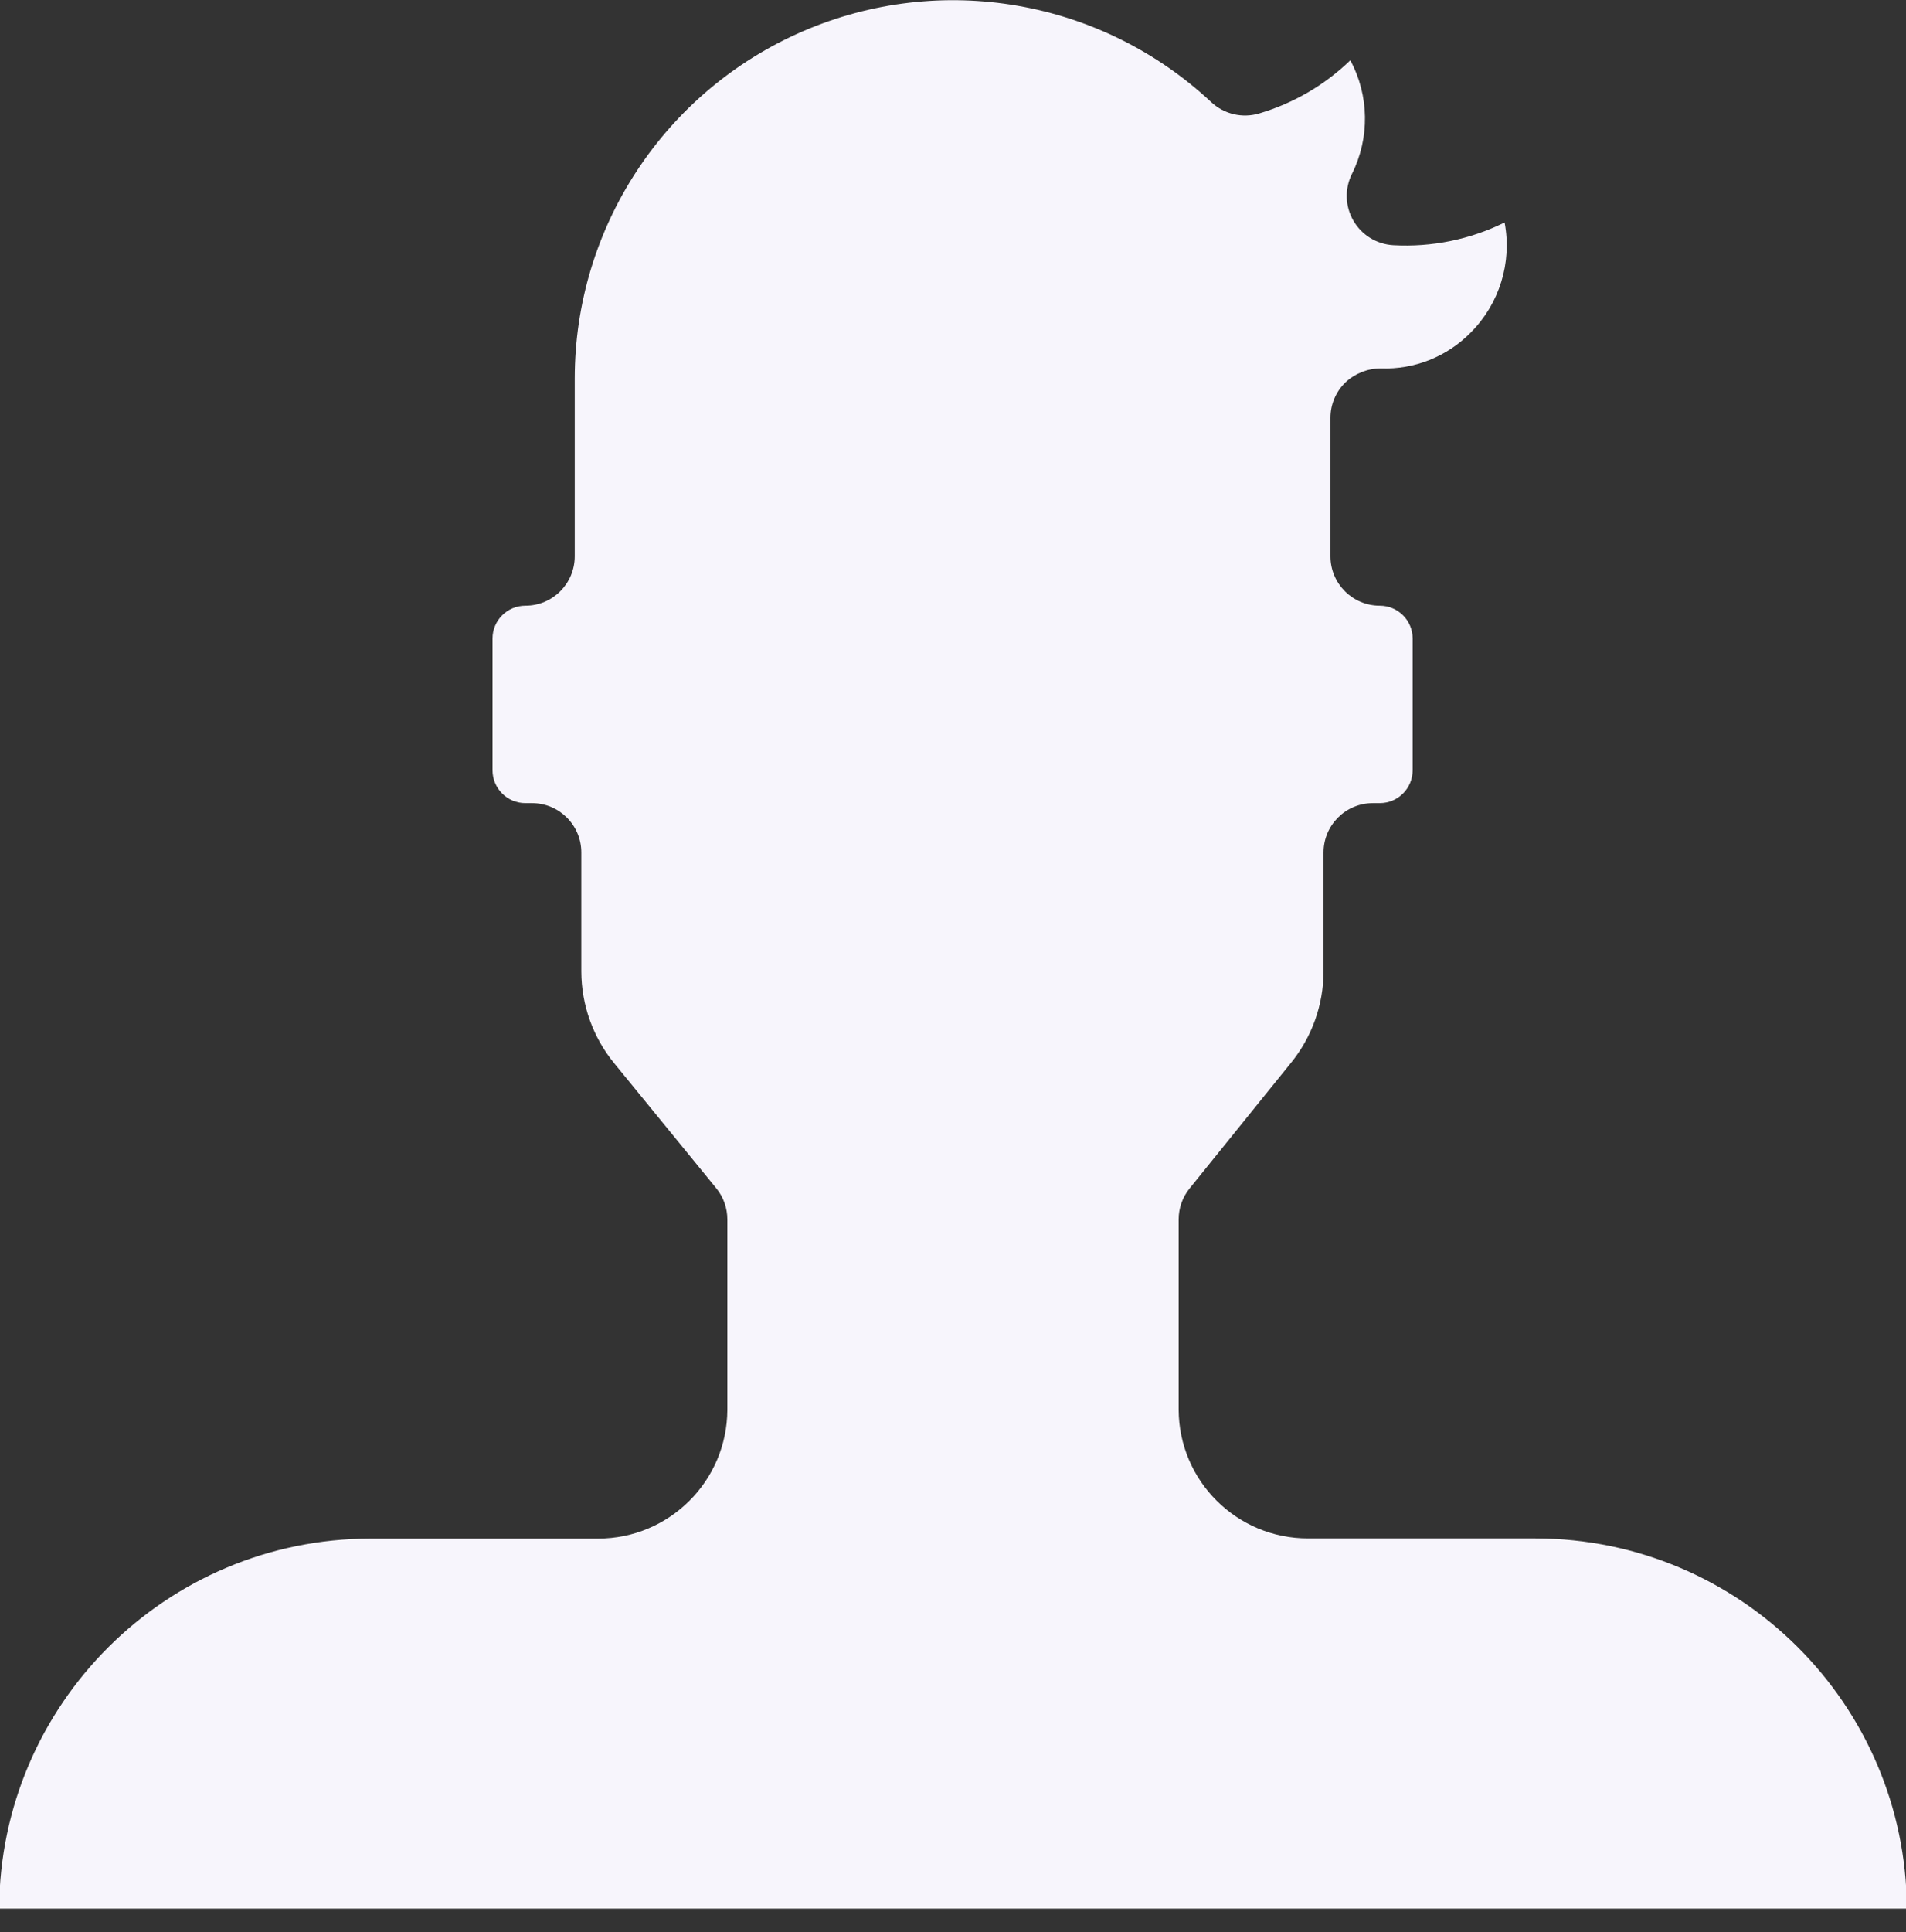 <?xml version="1.0" encoding="UTF-8"?>
<svg width="75px" height="76px" viewBox="0 0 75 76" version="1.1" xmlns="http://www.w3.org/2000/svg" xmlns:xlink="http://www.w3.org/1999/xlink">
    <rect x="0" y="0" width="75" height="76" fill="#333333" stroke="none"/>
    <!-- Generator: Sketch 47.1 (45422) - http://www.bohemiancoding.com/sketch -->
    <title>Combined Shape</title>
    <desc>Created with Sketch.</desc>
    <defs></defs>
    <g stroke="none" stroke-width="1" fill="none" fill-rule="evenodd">
        <g transform="translate(-1046, -195)" fill="#F7F5FC">
            <g transform="translate(697, 62)">
                <g>
                    <g>
                        <g transform="translate(348, 133)">
                            <g>
                                <g>
                                    <path d="M0.966,75.07 C1.009,67.027 7.535,60.526 15.578,60.516 L24.528,60.516 C27.332,60.519 29.611,58.253 29.621,55.448 L29.621,47.961 C29.621,47.513 29.466,47.078 29.181,46.732 L25.169,41.82 C24.336,40.803 23.879,39.53 23.875,38.215 L23.875,33.53 C23.875,32.458 23.006,31.589 21.933,31.589 L21.674,31.589 C20.96,31.589 20.38,31.009 20.38,30.294 L20.38,25.117 C20.38,24.402 20.96,23.823 21.674,23.823 C22.747,23.823 23.616,22.954 23.616,21.882 L23.616,14.886 C23.618,8.958 27.138,3.596 32.577,1.237 C38.016,-1.122 44.336,-0.029 48.666,4.021 C49.171,4.492 49.888,4.659 50.55,4.461 C51.896,4.063 53.126,3.346 54.135,2.37 C54.879,3.76 54.904,5.425 54.2,6.836 C53.907,7.42 53.927,8.112 54.254,8.678 C54.581,9.244 55.171,9.607 55.824,9.644 C57.337,9.729 58.846,9.422 60.205,8.751 C60.503,10.326 60.004,11.946 58.872,13.08 C57.941,14.029 56.653,14.541 55.326,14.491 C54.808,14.493 54.31,14.692 53.934,15.048 C53.562,15.413 53.352,15.912 53.352,16.433 L53.352,21.882 C53.352,22.954 54.221,23.823 55.293,23.823 C56.008,23.823 56.587,24.402 56.587,25.117 L56.587,30.294 C56.587,31.009 56.008,31.589 55.293,31.589 L55.021,31.589 C53.949,31.589 53.08,32.458 53.08,33.53 L53.08,38.215 C53.076,39.53 52.619,40.803 51.786,41.82 L47.819,46.732 C47.534,47.078 47.379,47.513 47.379,47.961 L47.379,55.442 C47.389,58.246 49.668,60.513 52.472,60.509 L61.422,60.509 C69.467,60.52 75.995,67.024 76.034,75.07 L0.966,75.07 Z"></path>
                                </g>
                            </g>
                        </g>
                    </g>
                </g>
            </g>
        </g>
    </g>
</svg>